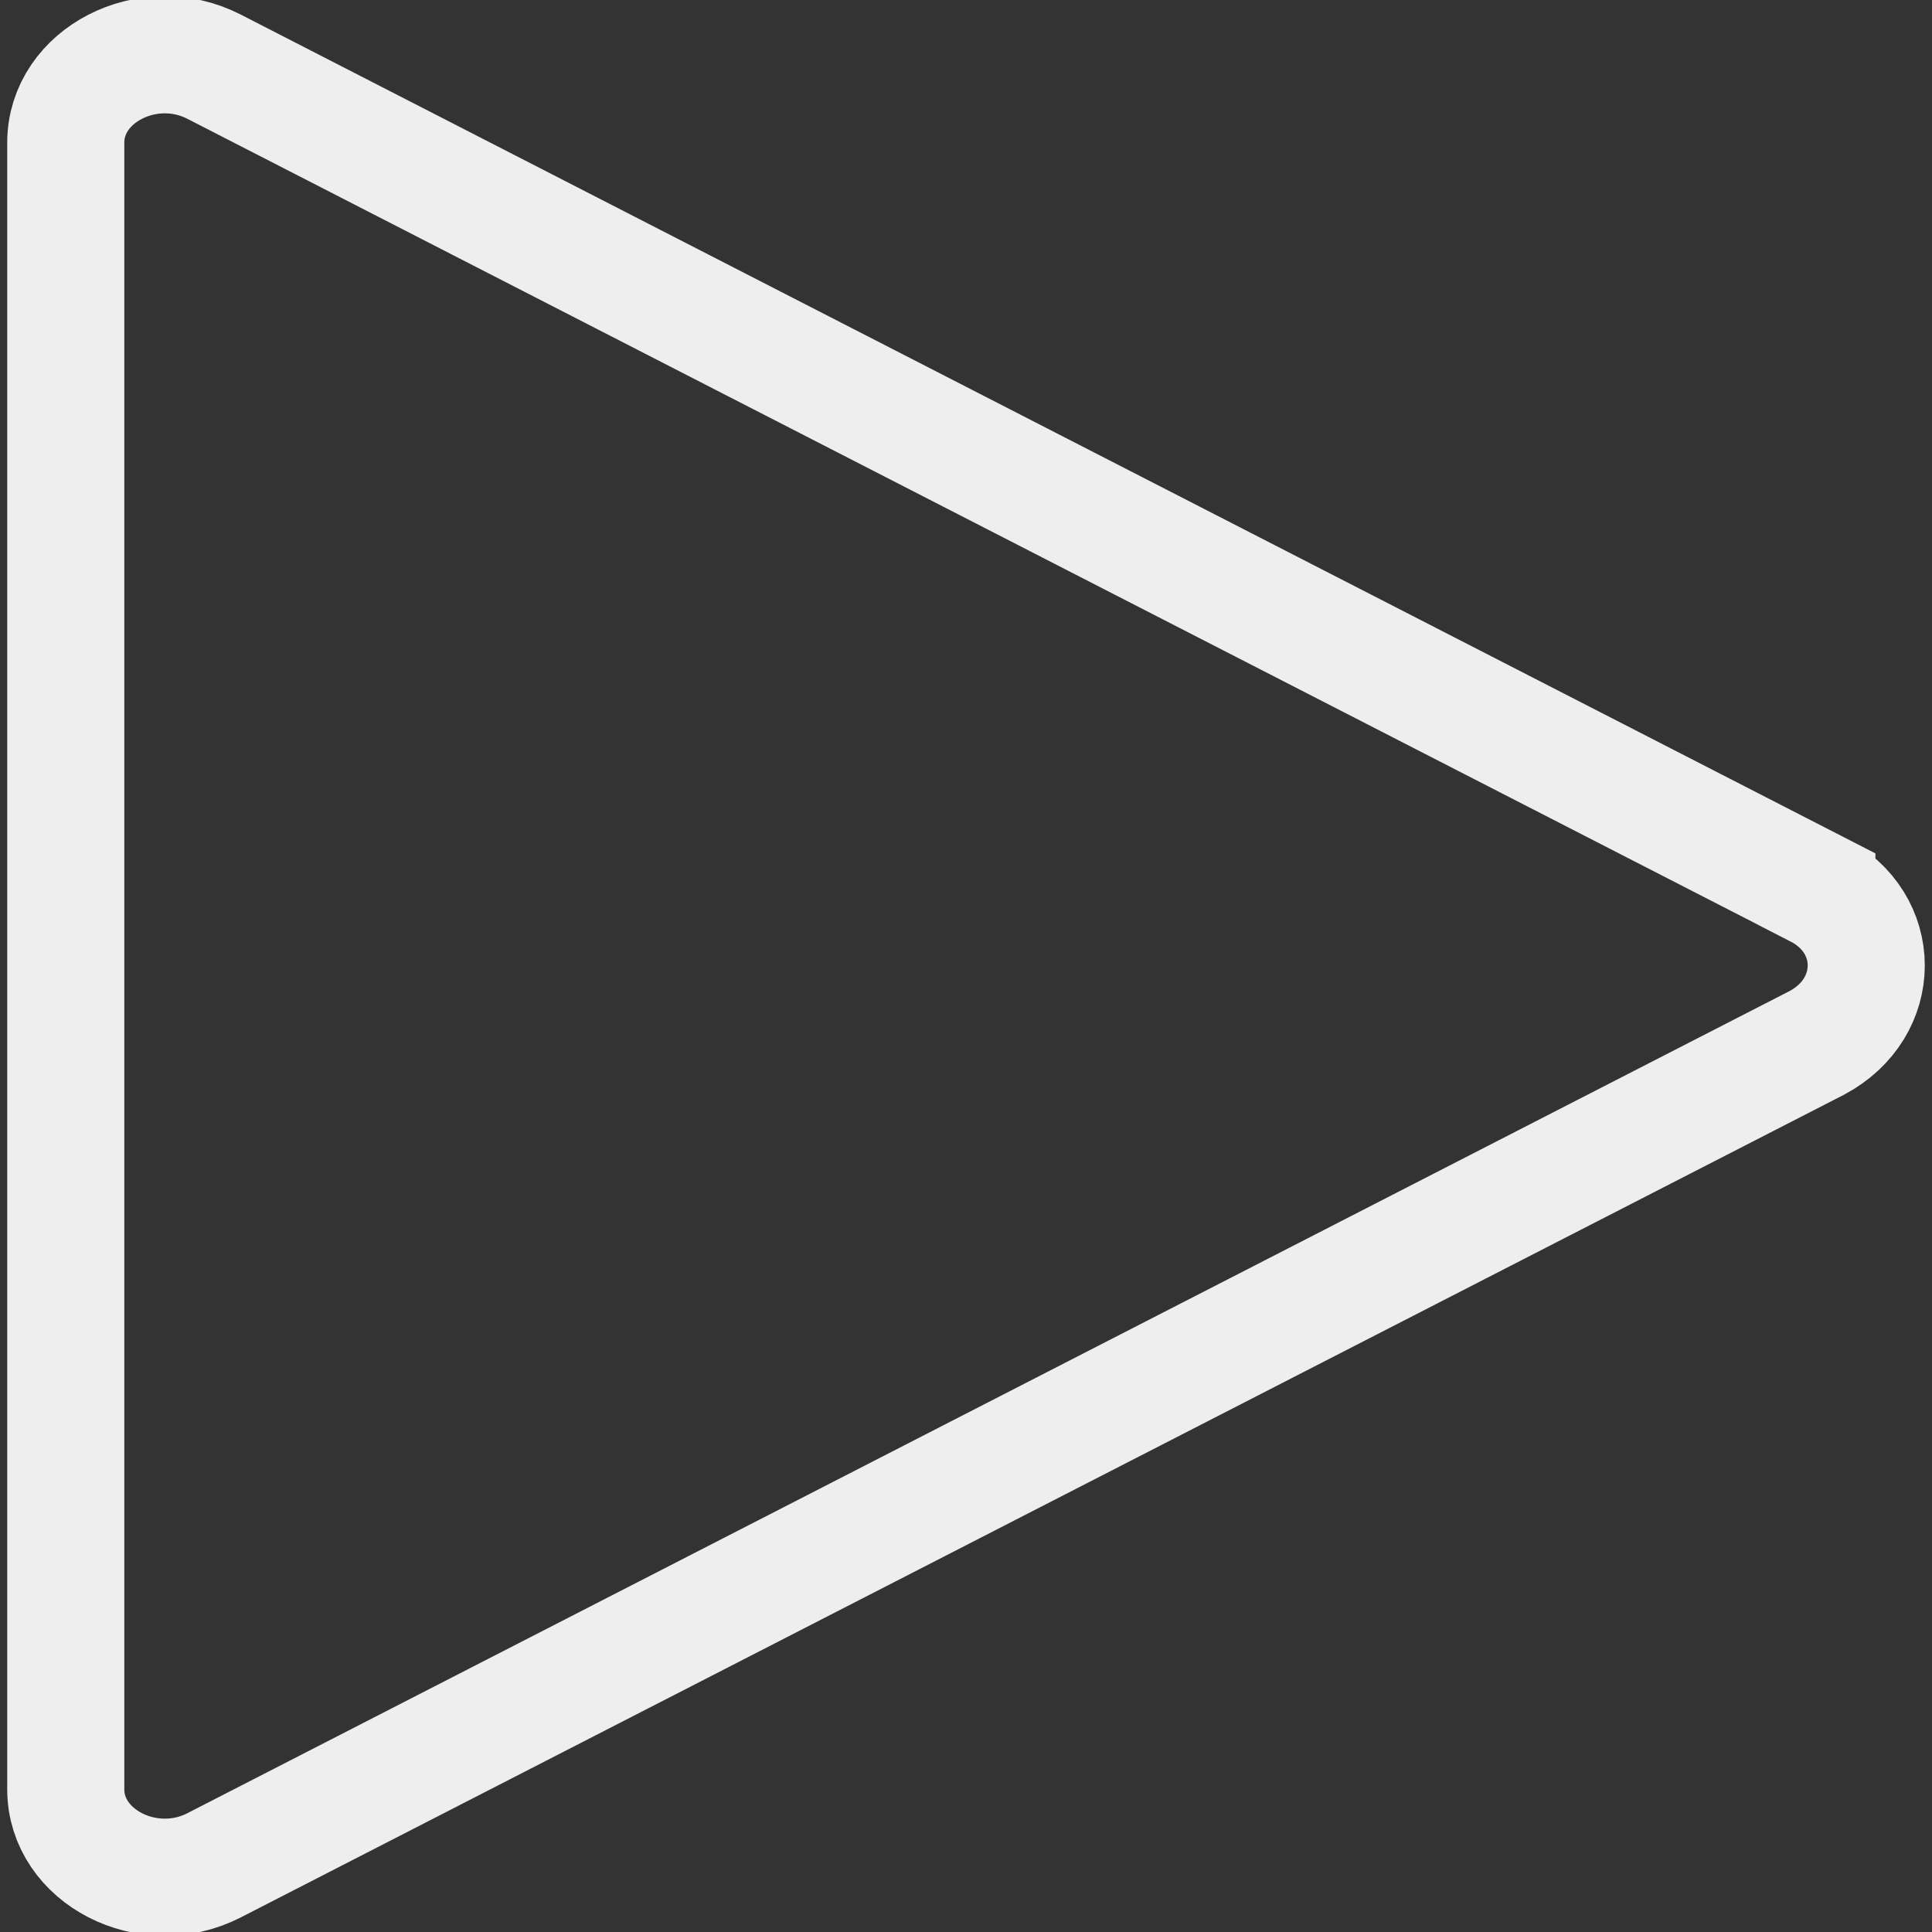 <?xml version="1.0" encoding="UTF-8" standalone="no"?>
<svg
   xmlns:dc="http://purl.org/dc/elements/1.1/"
   xmlns:cc="http://creativecommons.org/ns#"
   xmlns:rdf="http://www.w3.org/1999/02/22-rdf-syntax-ns#"
   xmlns:svg="http://www.w3.org/2000/svg"
   xmlns="http://www.w3.org/2000/svg"
   x="0px"
   y="0px"
   version="1.1"
   width="132"
   viewBox="0 0 132 132"
   height="132"
   xml:space="preserve"
   enable-background="new 0 0 128 128"
   id="Capa_1"><rect x="0" y="0" width="132" height="132" fill="#333333" stroke="none"/><defs
     id="defs1366" /><path
     style="fill:none;stroke:#EEEEEE;stroke-width:8;stroke-miterlimit:4;stroke-dasharray:none;stroke-opacity:1"
     d="M 124.134,60.75 14.613,4.55 c -4.498,-2.3 -10.12,0.6 -10.12,5.2 V 122.25 c 0,4.6 5.622,7.5 10.12,5.2 L 124.134,71.25 c 4.498,-2.4 4.498,-8.2 0,-10.5 z"
     id="path3" /></svg>
